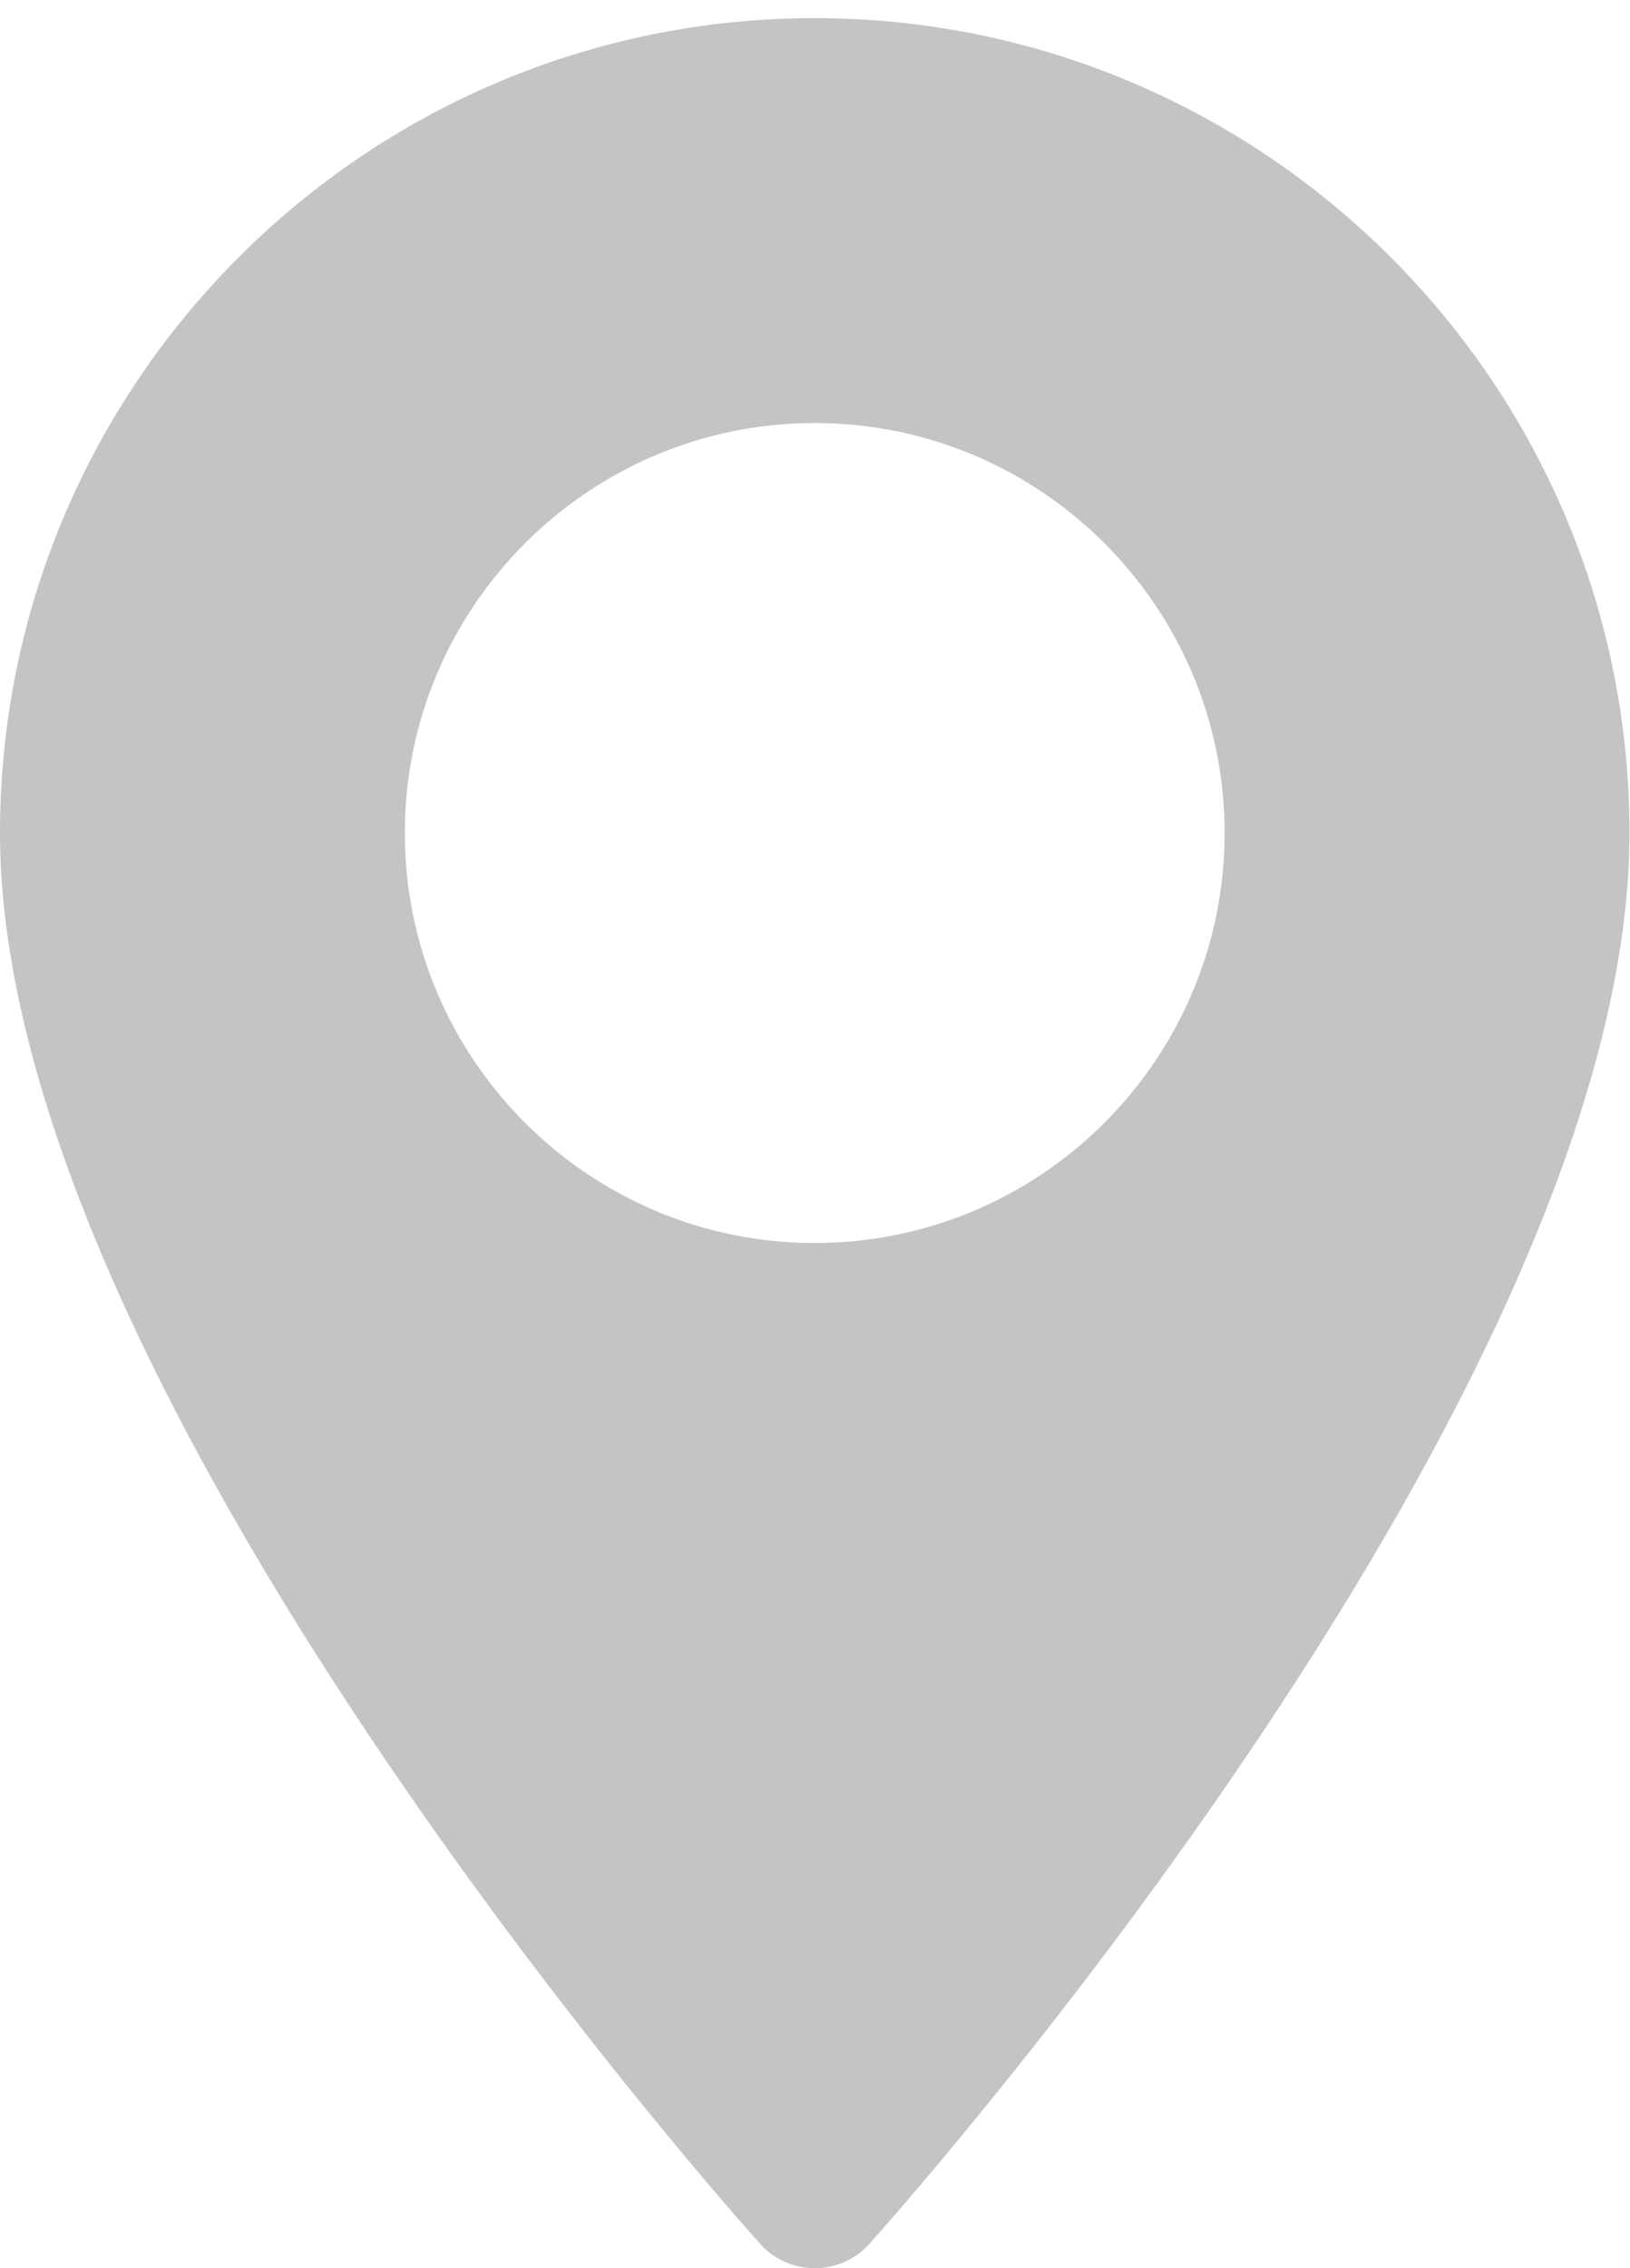 <svg width="23" height="32" viewBox="0 0 23 32" fill="none" xmlns="http://www.w3.org/2000/svg">
<path d="M11.496 0.256C5.157 0.256 0 5.413 0 11.752C0 19.619 10.288 31.169 10.726 31.657C11.138 32.115 11.856 32.114 12.267 31.657C12.705 31.169 22.993 19.619 22.993 11.752C22.993 5.413 17.835 0.256 11.496 0.256ZM11.496 17.537C8.307 17.537 5.712 14.942 5.712 11.752C5.712 8.563 8.307 5.968 11.496 5.968C14.686 5.968 17.28 8.563 17.28 11.752C17.28 14.942 14.686 17.537 11.496 17.537Z" fill="#C4C4C4"/>
</svg>
